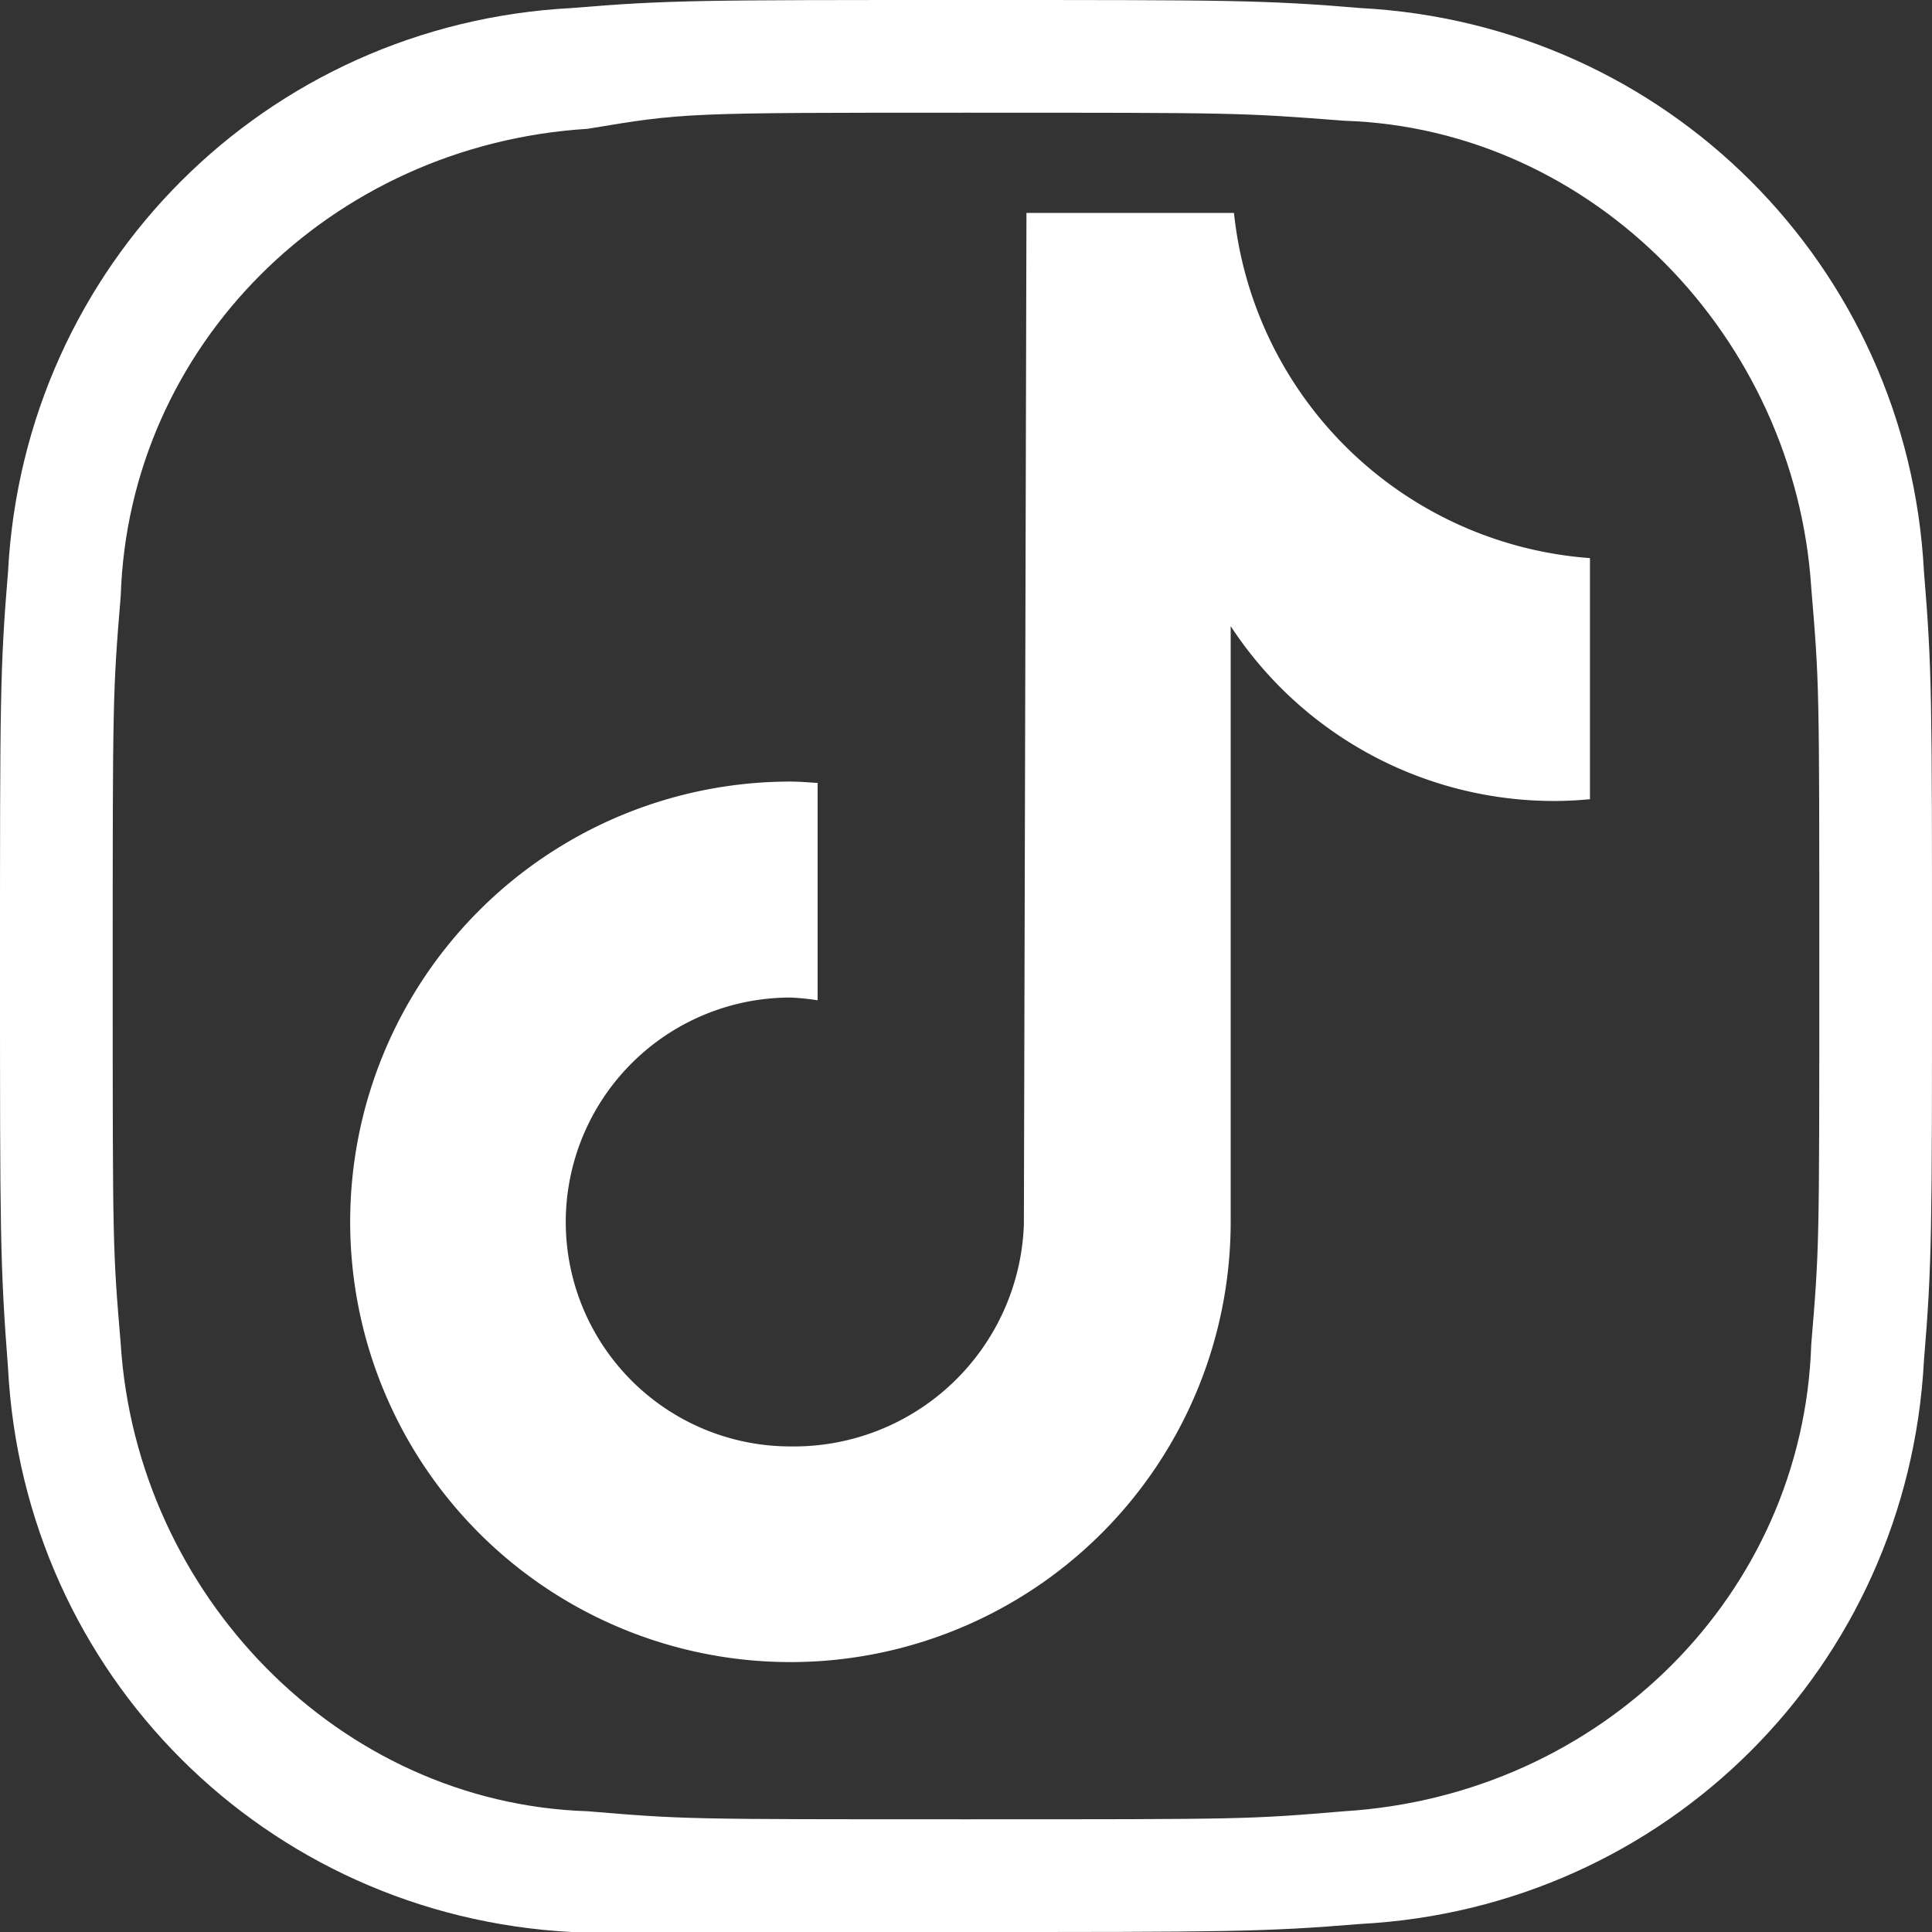 <?xml version="1.0" encoding="UTF-8" standalone="no"?>
<!-- Generator: Adobe Illustrator 24.1.0, SVG Export Plug-In . SVG Version: 6.00 Build 0)  -->

<svg
   version="1.1"
   id="Layer_1"
   x="0px"
   y="0px"
   viewBox="0 0 24 24"
   style="enable-background:new 0 0 24 24;"
   xml:space="preserve"
   sodipodi:docname="tiktok-icon.svg"
   inkscape:version="1.1.2 (0a00cf5339, 2022-02-04)"
   xmlns:inkscape="http://www.inkscape.org/namespaces/inkscape"
   xmlns:sodipodi="http://sodipodi.sourceforge.net/DTD/sodipodi-0.dtd"
   xmlns="http://www.w3.org/2000/svg"
   xmlns:svg="http://www.w3.org/2000/svg"><rect x="0" y="0" width="24" height="24" fill="#333333" stroke="none"/><defs
   id="defs555" /><sodipodi:namedview
   id="namedview553"
   pagecolor="#ffffff"
   bordercolor="#666666"
   borderopacity="1.0"
   inkscape:pageshadow="2"
   inkscape:pageopacity="0.0"
   inkscape:pagecheckerboard="0"
   showgrid="false"
   inkscape:zoom="6.5416667"
   inkscape:cx="27.515924"
   inkscape:cy="-8.1783439"
   inkscape:window-width="960"
   inkscape:window-height="993"
   inkscape:window-x="103"
   inkscape:window-y="103"
   inkscape:window-maximized="0"
   inkscape:current-layer="Layer_1" />
<style
   type="text/css"
   id="style546">
	.st0{fill:#FFFFFF;}
</style>
<g
   id="Layer_2_1_">
	<g
   id="Site_1">
		<path
   class="st0"
   d="M 12,0 C 8.7,0 8.3,0 7.1,0.1 3.3,0.3 0.3,3.3 0.1,7.1 0,8.3 0,8.7 0,12 c 0,3.3 0,3.7 0.1,5 0.2,3.8 3.2,6.8 7,7 H 12 c 3.2,0 3.7,0 4.9,-0.1 3.8,-0.2 6.8,-3.2 7,-7 C 24,15.7 24,15.3 24,12 24,8.7 24,8.3 23.9,7.1 23.7,3.3 20.7,0.3 16.9,0.1 15.7,0 15.3,0 12,0 Z m 0,1.4 c 3.4,0 3.4,0 4.7,0.1 3.1,0.1 5.6,2.7 5.8,5.8 0.1,1.2 0.1,1.2 0.1,4.7 0,3.5 0,3.5 -0.1,4.7 -0.1,3.1 -2.6,5.6 -5.8,5.8 -1.2,0.1 -1.2,0.1 -4.7,0.1 -3.5,0 -3.5,0 -4.7,-0.1 C 4.2,22.4 1.7,19.8 1.5,16.7 1.4,15.5 1.4,15.5 1.4,12.1 1.4,8.7 1.4,8.6 1.5,7.4 1.6,4.3 4.1,1.8 7.3,1.6 8.5,1.4 8.5,1.4 12,1.4 Z"
   id="path548"
   sodipodi:nodetypes="sccsccsccsccssccsccsccsccs" /><path
   d="M 7.028,15.177 A 2.791,2.791 0 0 0 9.819,17.968 2.859,2.859 0 0 0 12.719,15.212 L 12.751,2.645 h 2.578 a 4.8,4.8 0 0 0 4.422,4.288 v 2.995 0 c -0.147,0.014 -0.295,0.022 -0.443,0.022 A 4.8,4.8 0 0 1 15.288,7.778 V 15.178 A 5.469,5.469 0 1 1 9.819,9.709 c 0.114,0 0.226,0.01 0.338,0.017 v 2.7 a 2.909,2.909 0 0 0 -0.338,-0.034 2.791,2.791 0 0 0 -2.791,2.785 z"
   id="path766"
   style="fill:#ffffff;fill-opacity:1;stroke-width:1" />
	</g>
</g>
</svg>
